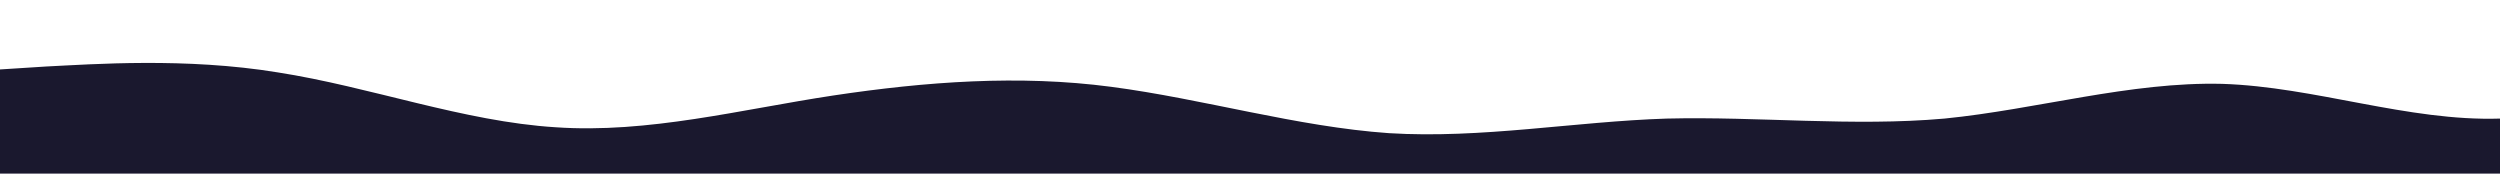 <svg id="wave" style="transform:rotate(0deg); transition: 0.3s" viewBox="0 0 1440 100" version="1.1" xmlns="http://www.w3.org/2000/svg"><defs><linearGradient id="sw-gradient-0" x1="0" x2="0" y1="1" y2="0"><stop stop-color="rgba(26, 24, 46, 1)" offset="0%"></stop><stop stop-color="rgba(26, 24, 46, 1)" offset="100%"></stop></linearGradient></defs><path style="transform:translate(0, 0px); opacity:1" fill="url(#sw-gradient-0)" d="M0,40L26.7,38.3C53.3,37,107,33,160,41.7C213.3,50,267,70,320,73.3C373.3,77,427,63,480,55C533.3,47,587,43,640,50C693.3,57,747,73,800,76.7C853.3,80,907,70,960,68.3C1013.3,67,1067,73,1120,68.3C1173.3,63,1227,47,1280,48.3C1333.3,50,1387,70,1440,68.3C1493.3,67,1547,43,1600,38.3C1653.3,33,1707,47,1760,56.7C1813.3,67,1867,73,1920,63.3C1973.3,53,2027,27,2080,15C2133.3,3,2187,7,2240,15C2293.3,23,2347,37,2400,45C2453.3,53,2507,57,2560,63.3C2613.3,70,2667,80,2720,76.7C2773.3,73,2827,57,2880,43.3C2933.3,30,2987,20,3040,28.3C3093.3,37,3147,63,3200,73.3C3253.3,83,3307,77,3360,76.7C3413.3,77,3467,83,3520,85C3573.3,87,3627,83,3680,81.7C3733.3,80,3787,80,3813,80L3840,80L3840,100L3813.3,100C3786.7,100,3733,100,3680,100C3626.7,100,3573,100,3520,100C3466.7,100,3413,100,3360,100C3306.7,100,3253,100,3200,100C3146.7,100,3093,100,3040,100C2986.7,100,2933,100,2880,100C2826.7,100,2773,100,2720,100C2666.7,100,2613,100,2560,100C2506.7,100,2453,100,2400,100C2346.7,100,2293,100,2240,100C2186.7,100,2133,100,2080,100C2026.7,100,1973,100,1920,100C1866.7,100,1813,100,1760,100C1706.7,100,1653,100,1600,100C1546.7,100,1493,100,1440,100C1386.7,100,1333,100,1280,100C1226.7,100,1173,100,1120,100C1066.7,100,1013,100,960,100C906.7,100,853,100,800,100C746.7,100,693,100,640,100C586.7,100,533,100,480,100C426.7,100,373,100,320,100C266.7,100,213,100,160,100C106.7,100,53,100,27,100L0,100Z"></path></svg>
